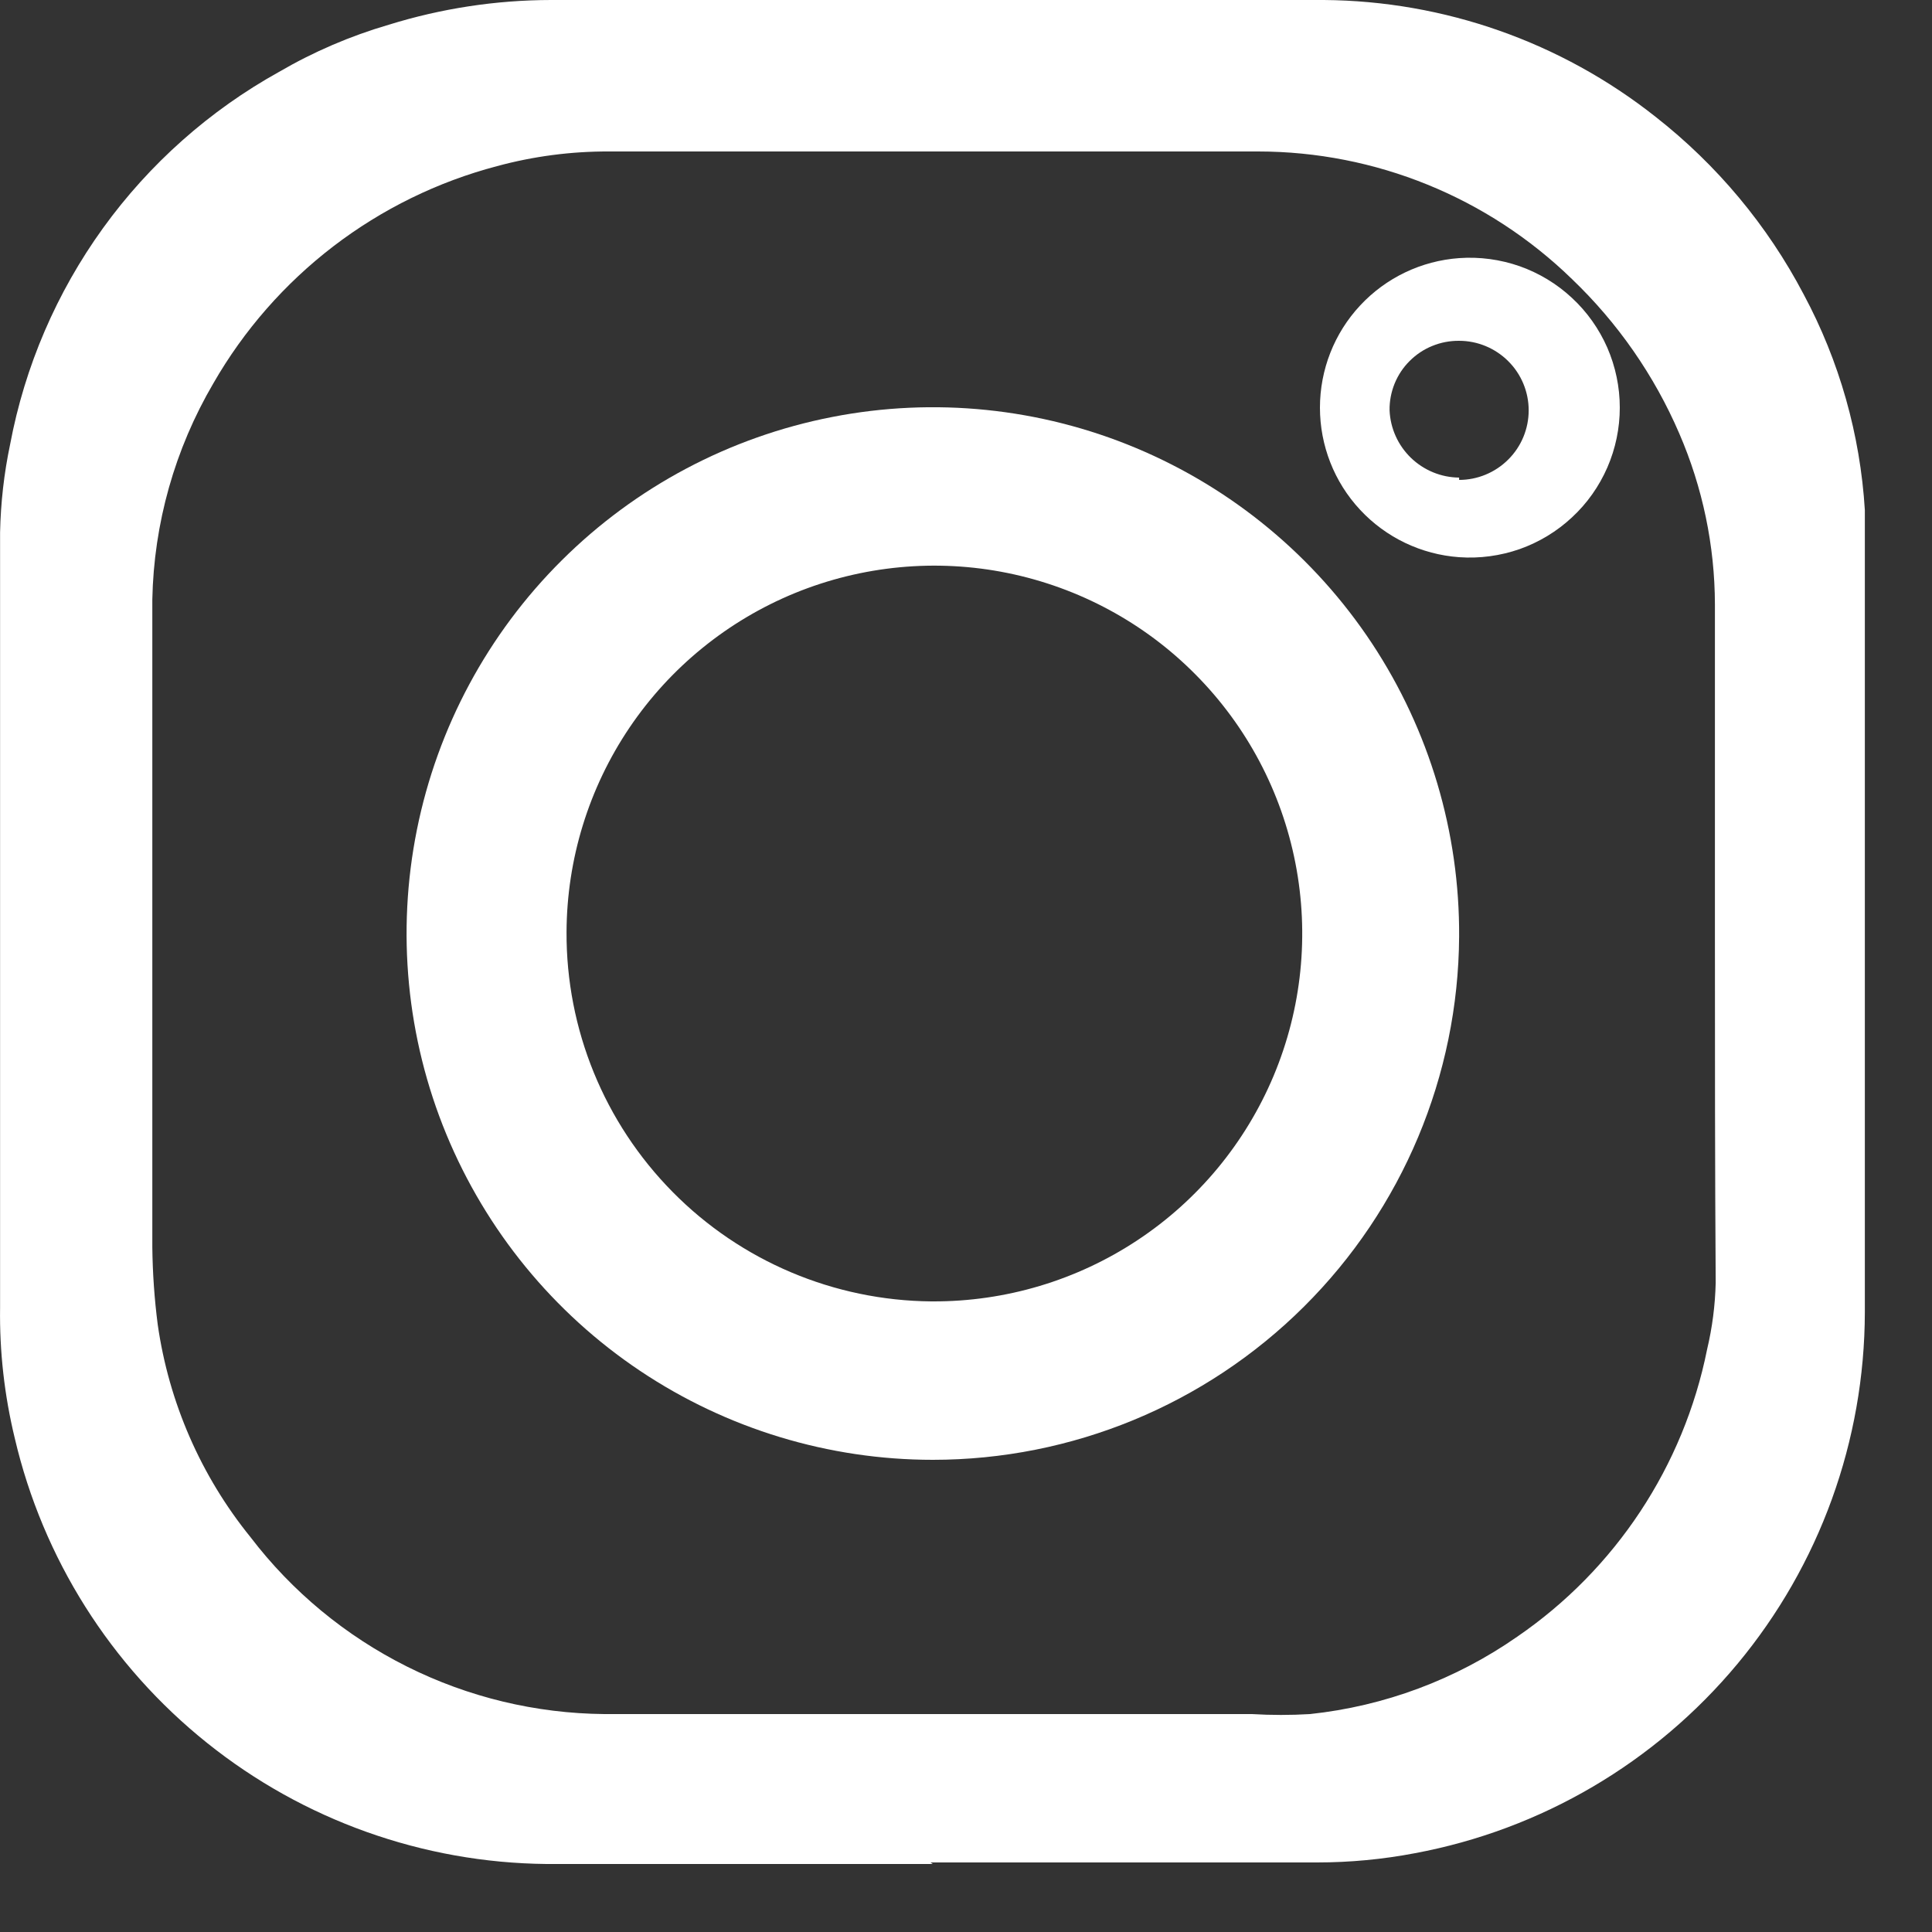 <svg width="25" height="25" viewBox="0 0 25 25" fill="none" xmlns="http://www.w3.org/2000/svg">
<rect x="0" y="0" width="25" height="25" fill="#333333" stroke="none"/>
<path d="M12.07 24.12H7.07C5.473 24.104 3.926 23.552 2.679 22.553C1.431 21.554 0.555 20.166 0.191 18.61C0.057 18.057 -0.007 17.489 0.001 16.92C0.001 15.15 0.001 13.38 0.001 11.61C0.001 10.03 0.001 8.46 0.001 6.89C0.009 6.507 0.052 6.125 0.131 5.75C0.321 4.74 0.732 3.785 1.333 2.952C1.935 2.119 2.712 1.429 3.611 0.93C4.057 0.67 4.534 0.465 5.031 0.32C5.711 0.109 6.418 0.001 7.131 0H17.131C18.689 0.012 20.198 0.543 21.421 1.51C22.216 2.132 22.871 2.916 23.34 3.81C23.802 4.672 24.071 5.624 24.131 6.6C24.131 6.95 24.131 7.3 24.131 7.65C24.131 10.76 24.131 13.87 24.131 16.98C24.128 18.642 23.546 20.252 22.483 21.53C21.42 22.808 19.945 23.675 18.311 23.98C17.892 24.06 17.467 24.1 17.041 24.1H12.041L12.07 24.12ZM22.191 12.12V11.42C22.191 10.22 22.191 9.02 22.191 7.82C22.189 7.06 22.032 6.308 21.73 5.61C21.406 4.857 20.933 4.177 20.34 3.61C19.253 2.553 17.797 1.961 16.281 1.96H7.881C7.391 1.958 6.903 2.022 6.431 2.15C5.663 2.352 4.944 2.705 4.314 3.187C3.684 3.67 3.156 4.272 2.761 4.96C2.262 5.811 1.99 6.774 1.971 7.76C1.971 8.34 1.971 8.91 1.971 9.49C1.971 11.71 1.971 13.92 1.971 16.14C1.975 16.474 1.998 16.808 2.041 17.14C2.185 18.148 2.6 19.099 3.241 19.89C3.779 20.595 4.472 21.168 5.266 21.565C6.059 21.962 6.933 22.172 7.82 22.18C9.2 22.18 10.591 22.18 11.97 22.18H16.201C16.45 22.195 16.701 22.195 16.951 22.18C17.914 22.078 18.836 21.734 19.631 21.18C20.904 20.308 21.787 18.973 22.09 17.46C22.157 17.178 22.194 16.89 22.201 16.6C22.191 15.12 22.191 13.6 22.191 12.12Z" fill="white"/>
<path d="M12.071 18.89C10.722 18.89 9.404 18.489 8.283 17.739C7.162 16.989 6.29 15.923 5.775 14.676C5.261 13.43 5.129 12.058 5.395 10.736C5.661 9.414 6.313 8.201 7.27 7.25C8.226 6.299 9.443 5.654 10.767 5.396C12.09 5.137 13.461 5.278 14.704 5.799C15.948 6.321 17.009 7.2 17.753 8.325C18.496 9.45 18.889 10.771 18.881 12.12C18.87 13.919 18.148 15.641 16.872 16.909C15.596 18.178 13.87 18.89 12.071 18.89V18.89ZM12.071 16.84C13.012 16.843 13.934 16.568 14.719 16.048C15.504 15.529 16.117 14.788 16.481 13.92C16.845 13.051 16.943 12.095 16.763 11.171C16.583 10.246 16.133 9.396 15.47 8.728C14.808 8.059 13.961 7.603 13.039 7.415C12.116 7.227 11.159 7.318 10.287 7.674C9.416 8.031 8.67 8.638 8.144 9.418C7.618 10.199 7.335 11.118 7.331 12.059C7.325 13.319 7.819 14.528 8.704 15.424C9.588 16.32 10.792 16.829 12.051 16.84H12.071Z" fill="white"/>
<path d="M18.881 7.21C18.392 7.175 17.934 6.956 17.6 6.597C17.265 6.238 17.08 5.765 17.08 5.275C17.08 4.785 17.265 4.312 17.6 3.953C17.934 3.594 18.392 3.375 18.881 3.34C19.146 3.321 19.413 3.357 19.665 3.445C19.916 3.534 20.146 3.673 20.341 3.855C20.537 4.036 20.692 4.256 20.799 4.5C20.905 4.745 20.96 5.008 20.96 5.275C20.96 5.541 20.905 5.805 20.799 6.049C20.692 6.294 20.537 6.514 20.341 6.695C20.146 6.877 19.916 7.016 19.665 7.105C19.413 7.193 19.146 7.229 18.881 7.21V7.21ZM18.881 6.21C19.119 6.21 19.348 6.115 19.517 5.946C19.686 5.778 19.781 5.549 19.781 5.31C19.781 5.071 19.686 4.842 19.517 4.674C19.348 4.505 19.119 4.41 18.881 4.41C18.762 4.409 18.645 4.431 18.535 4.476C18.425 4.52 18.325 4.587 18.241 4.671C18.157 4.754 18.091 4.854 18.046 4.964C18.002 5.074 17.979 5.191 17.981 5.31C17.991 5.543 18.09 5.762 18.257 5.924C18.425 6.086 18.648 6.178 18.881 6.18V6.21Z" fill="white"/>
</svg>
